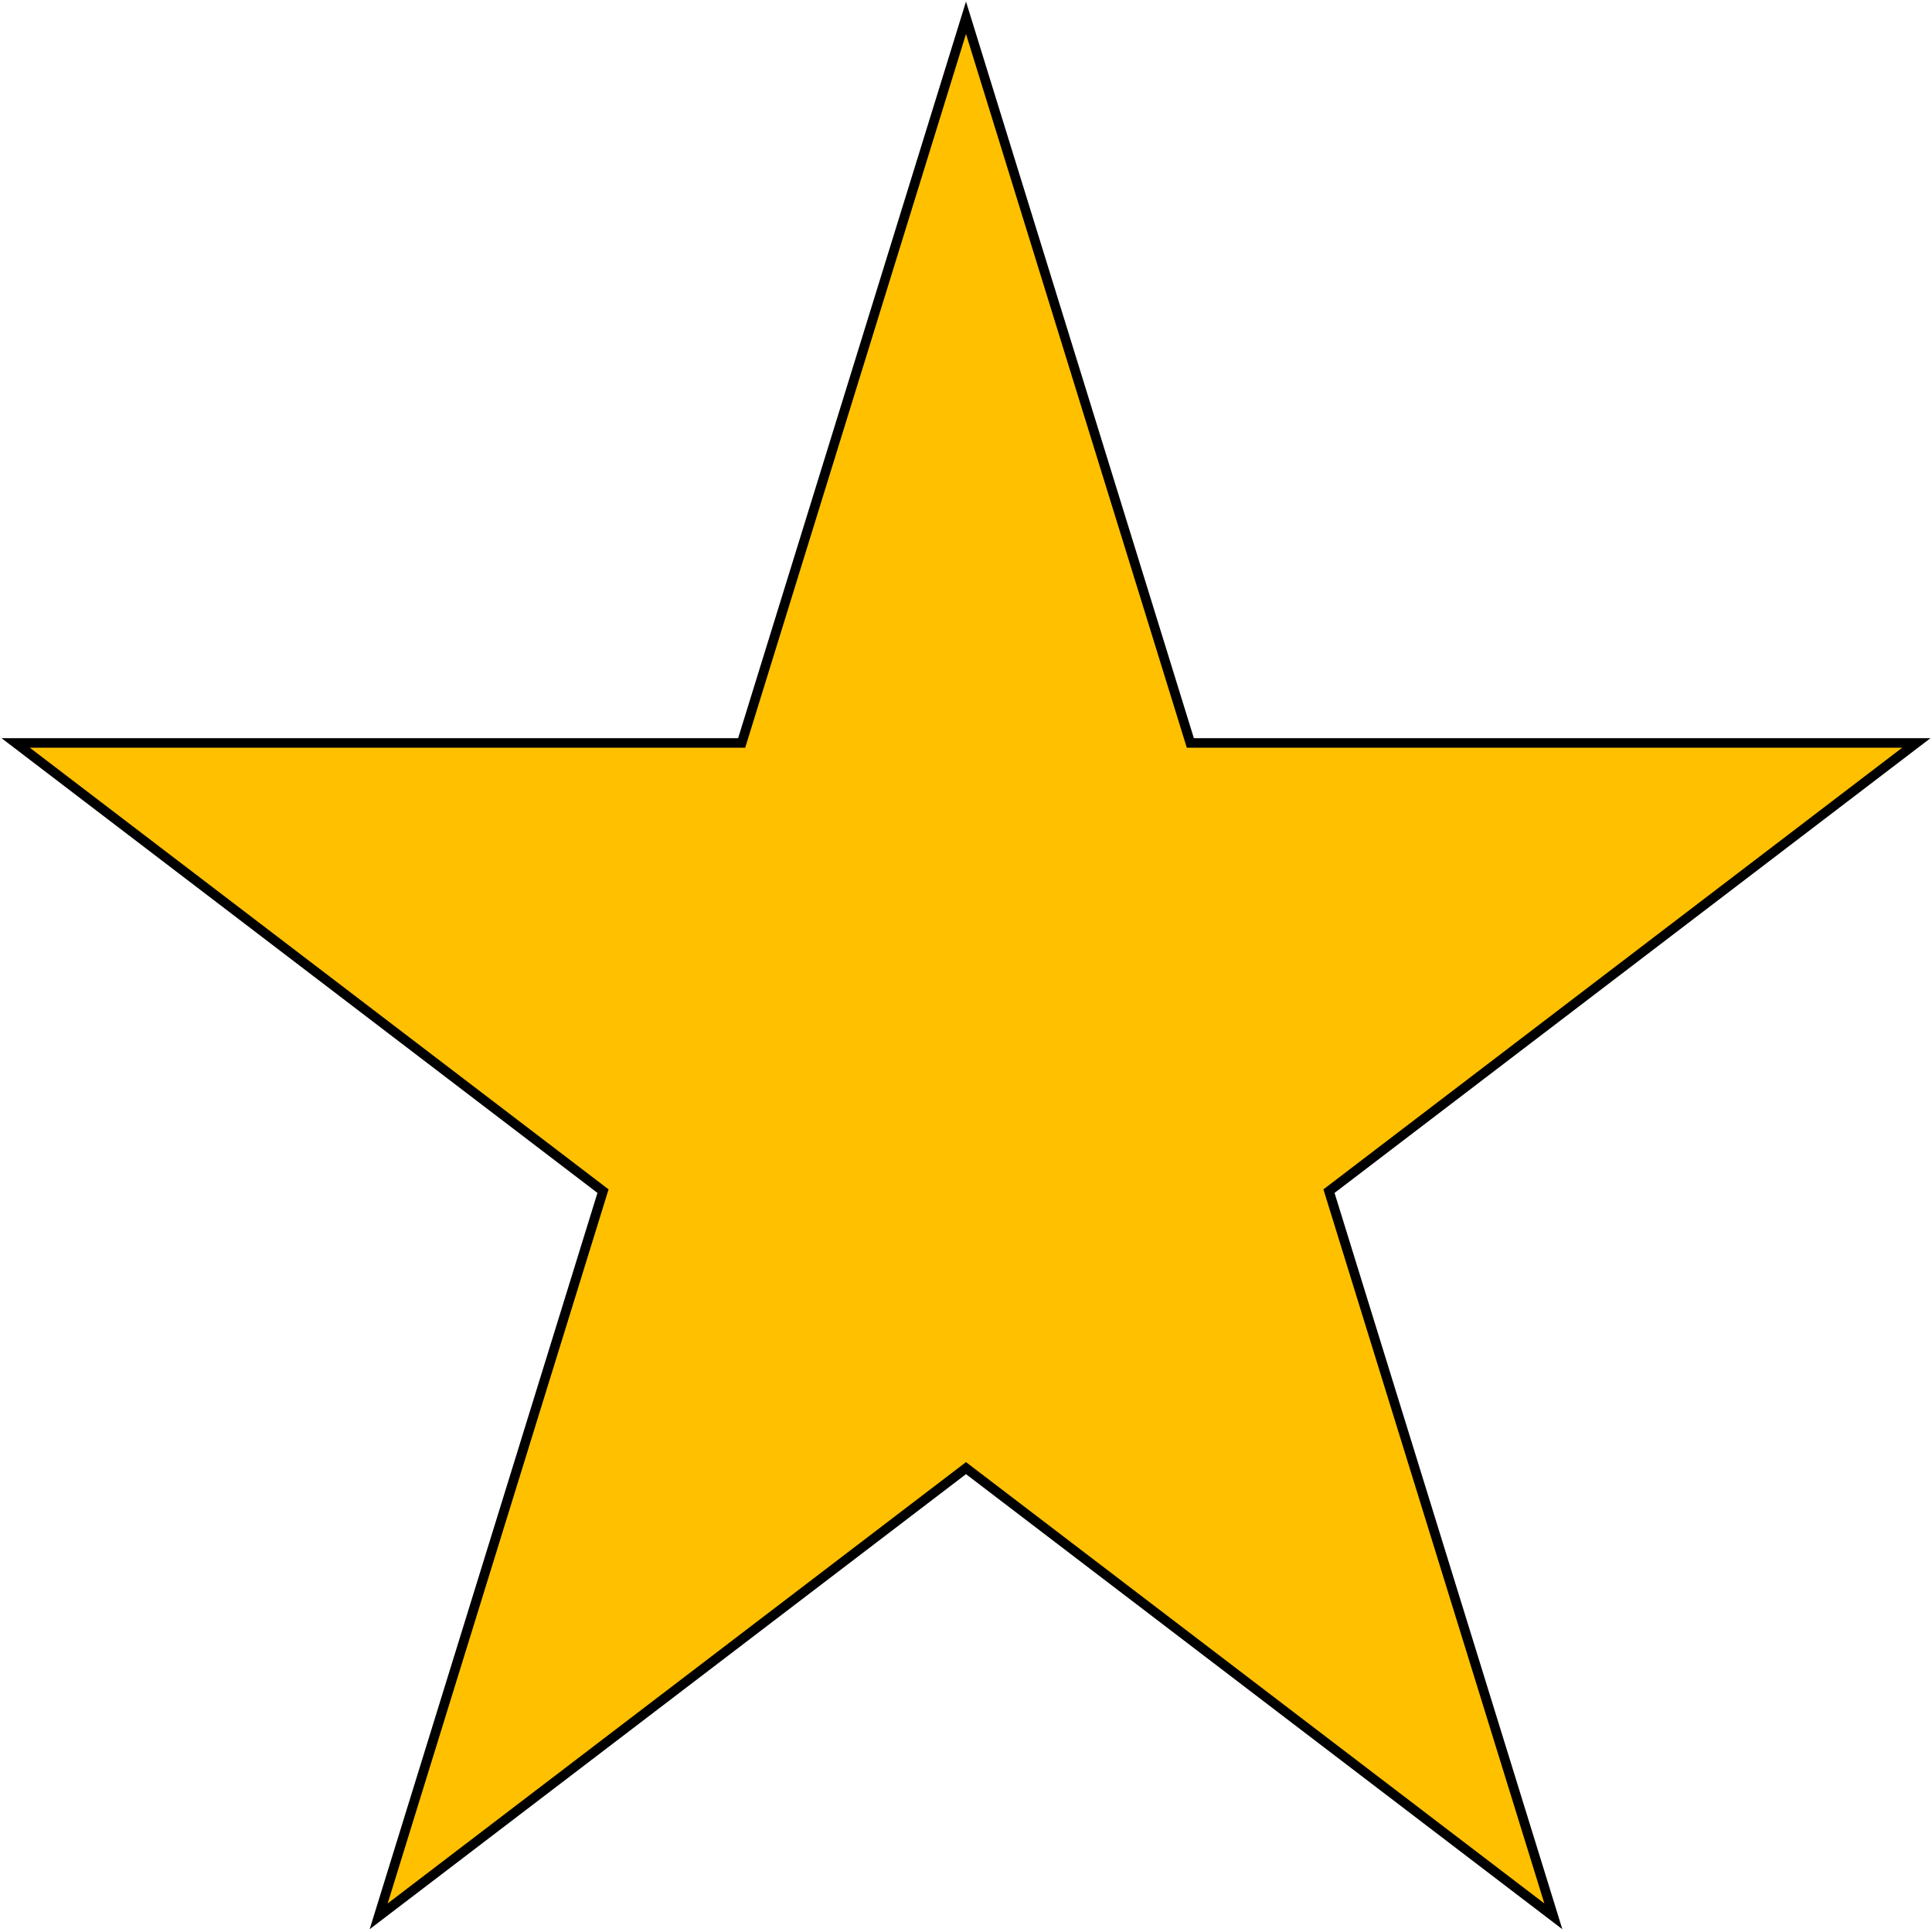 <svg width="925" height="925" xmlns="http://www.w3.org/2000/svg" xmlns:xlink="http://www.w3.org/1999/xlink" xml:space="preserve" overflow="hidden"><g transform="translate(-313 -194)"><path d="M320.501 549.706 668.091 549.708 775.5 202.5 882.909 549.708 1230.5 549.706 949.292 764.291 1056.71 1111.5 775.5 896.91 494.295 1111.5 601.708 764.291Z" stroke="#000000" stroke-width="4.583" stroke-miterlimit="8" fill="#FFC000" fill-rule="evenodd"/></g></svg>